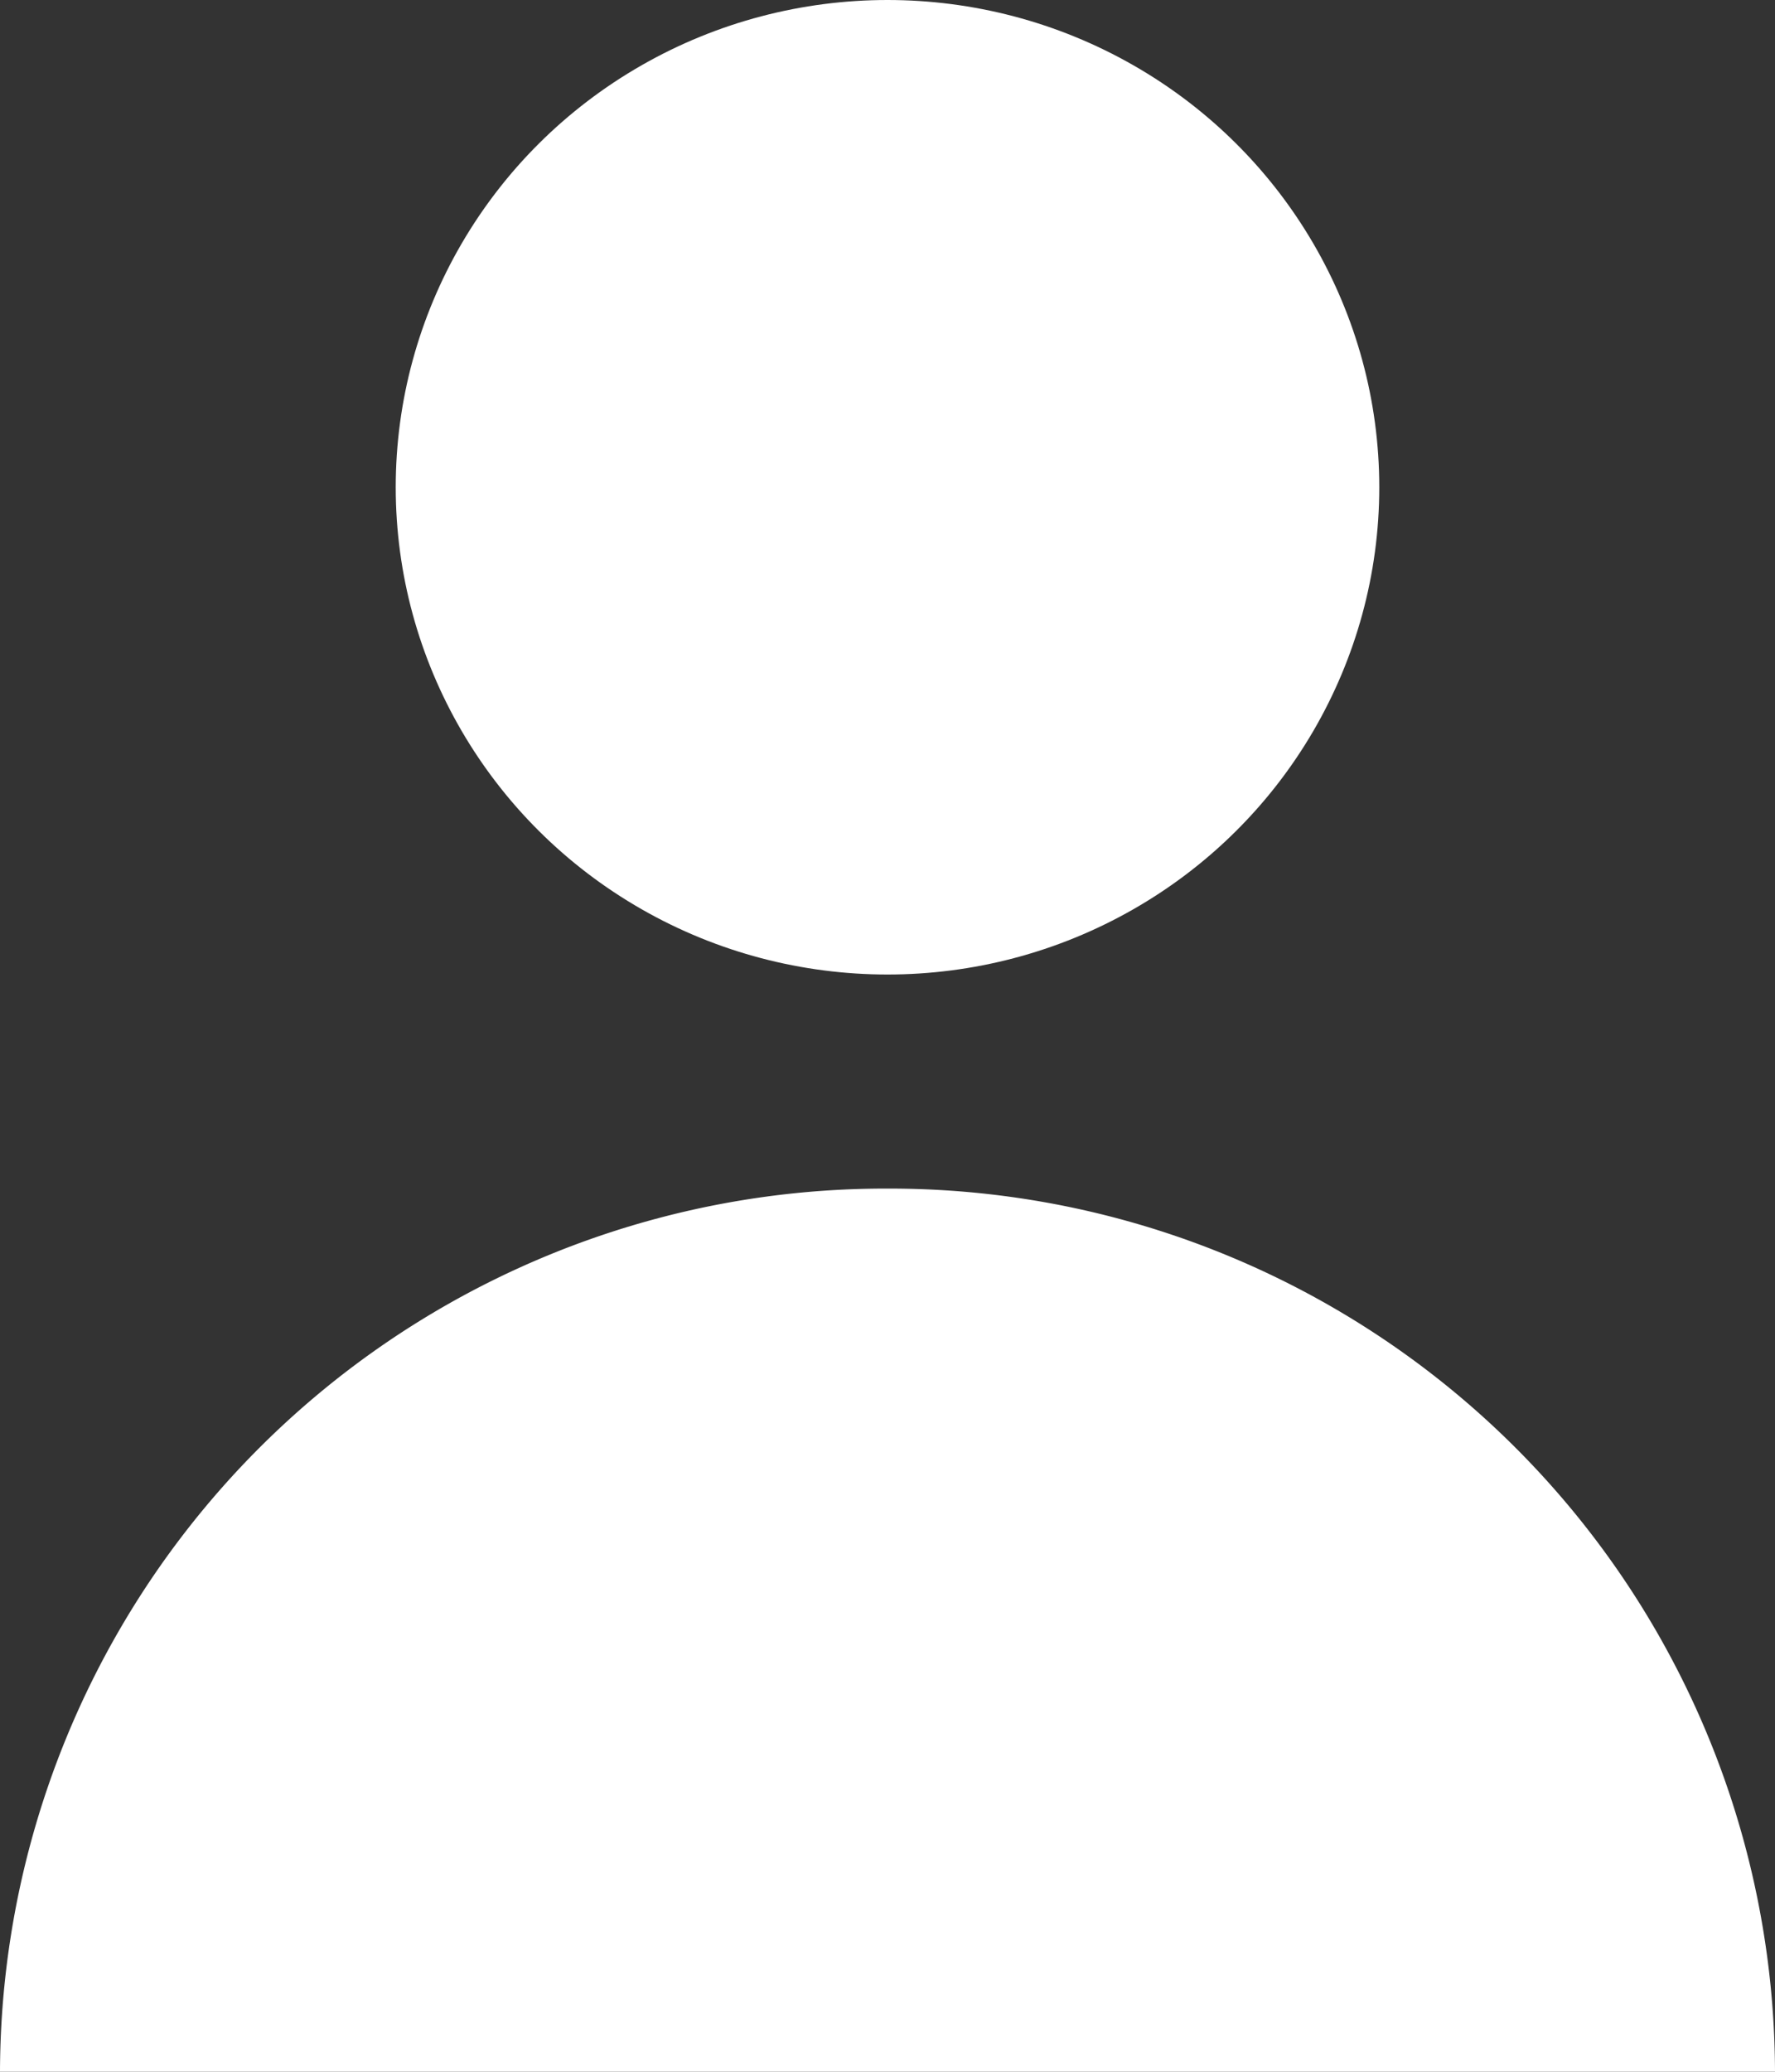 <svg xmlns="http://www.w3.org/2000/svg" width="18" height="21" viewBox="0 0 18 21">
  <rect x="0" y="0" width="18" height="21" fill="#333333" stroke="none"/>
  <g id="user" transform="translate(0 0)">
    <ellipse id="Ellipse_32" data-name="Ellipse 32" cx="4.987" cy="4.939" rx="4.987" ry="4.939" transform="translate(4.013)" fill="#fff"/>
    <path id="Path_300" data-name="Path 300" d="M29.625,150a8.976,8.976,0,0,0-9,8.952h18A8.976,8.976,0,0,0,29.625,150Z" transform="translate(-20.625 -137.952)" fill="#fff"/>
  </g>
</svg>
